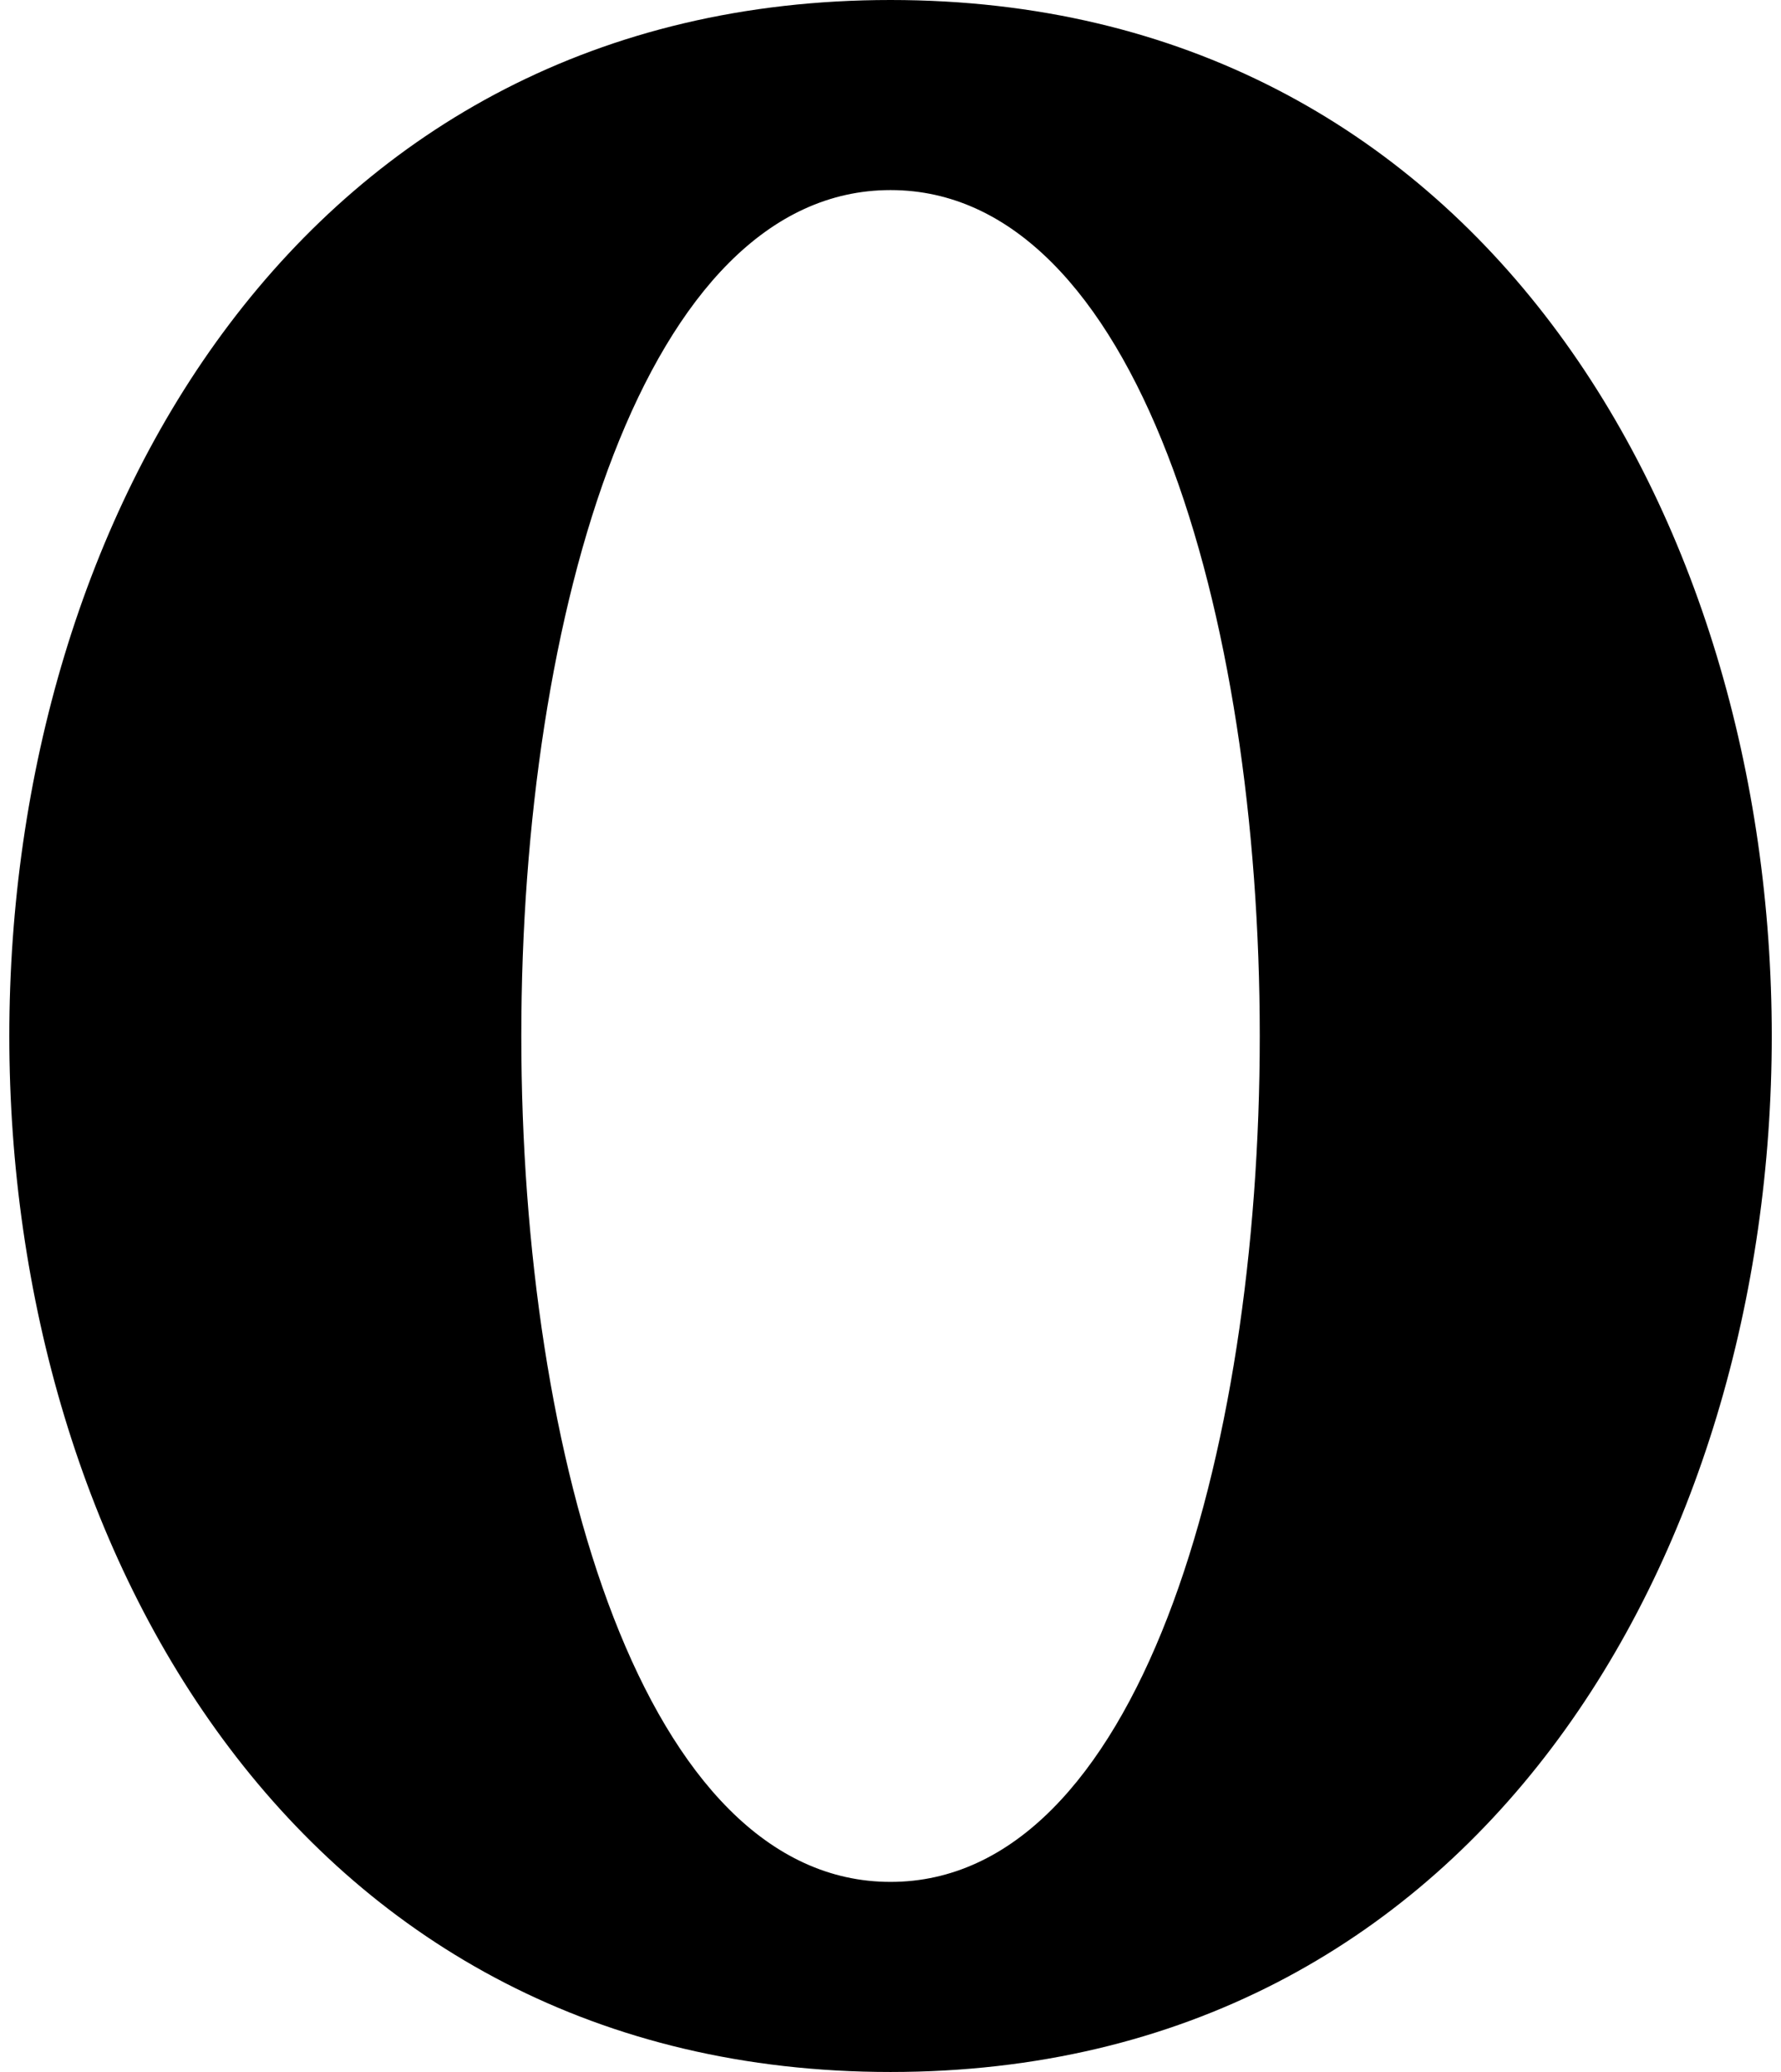<svg xmlns="http://www.w3.org/2000/svg" width="0.86em" height="1em" viewBox="0 0 851 1000"><path fill="currentColor" d="M425.518 1000c-567.358 0-567.356-1000 0-1000s567.358 1000 0 1000m0-91.74c237.715 0 237.714-816.52 0-816.52s-237.715 816.52 0 816.52"/></svg>